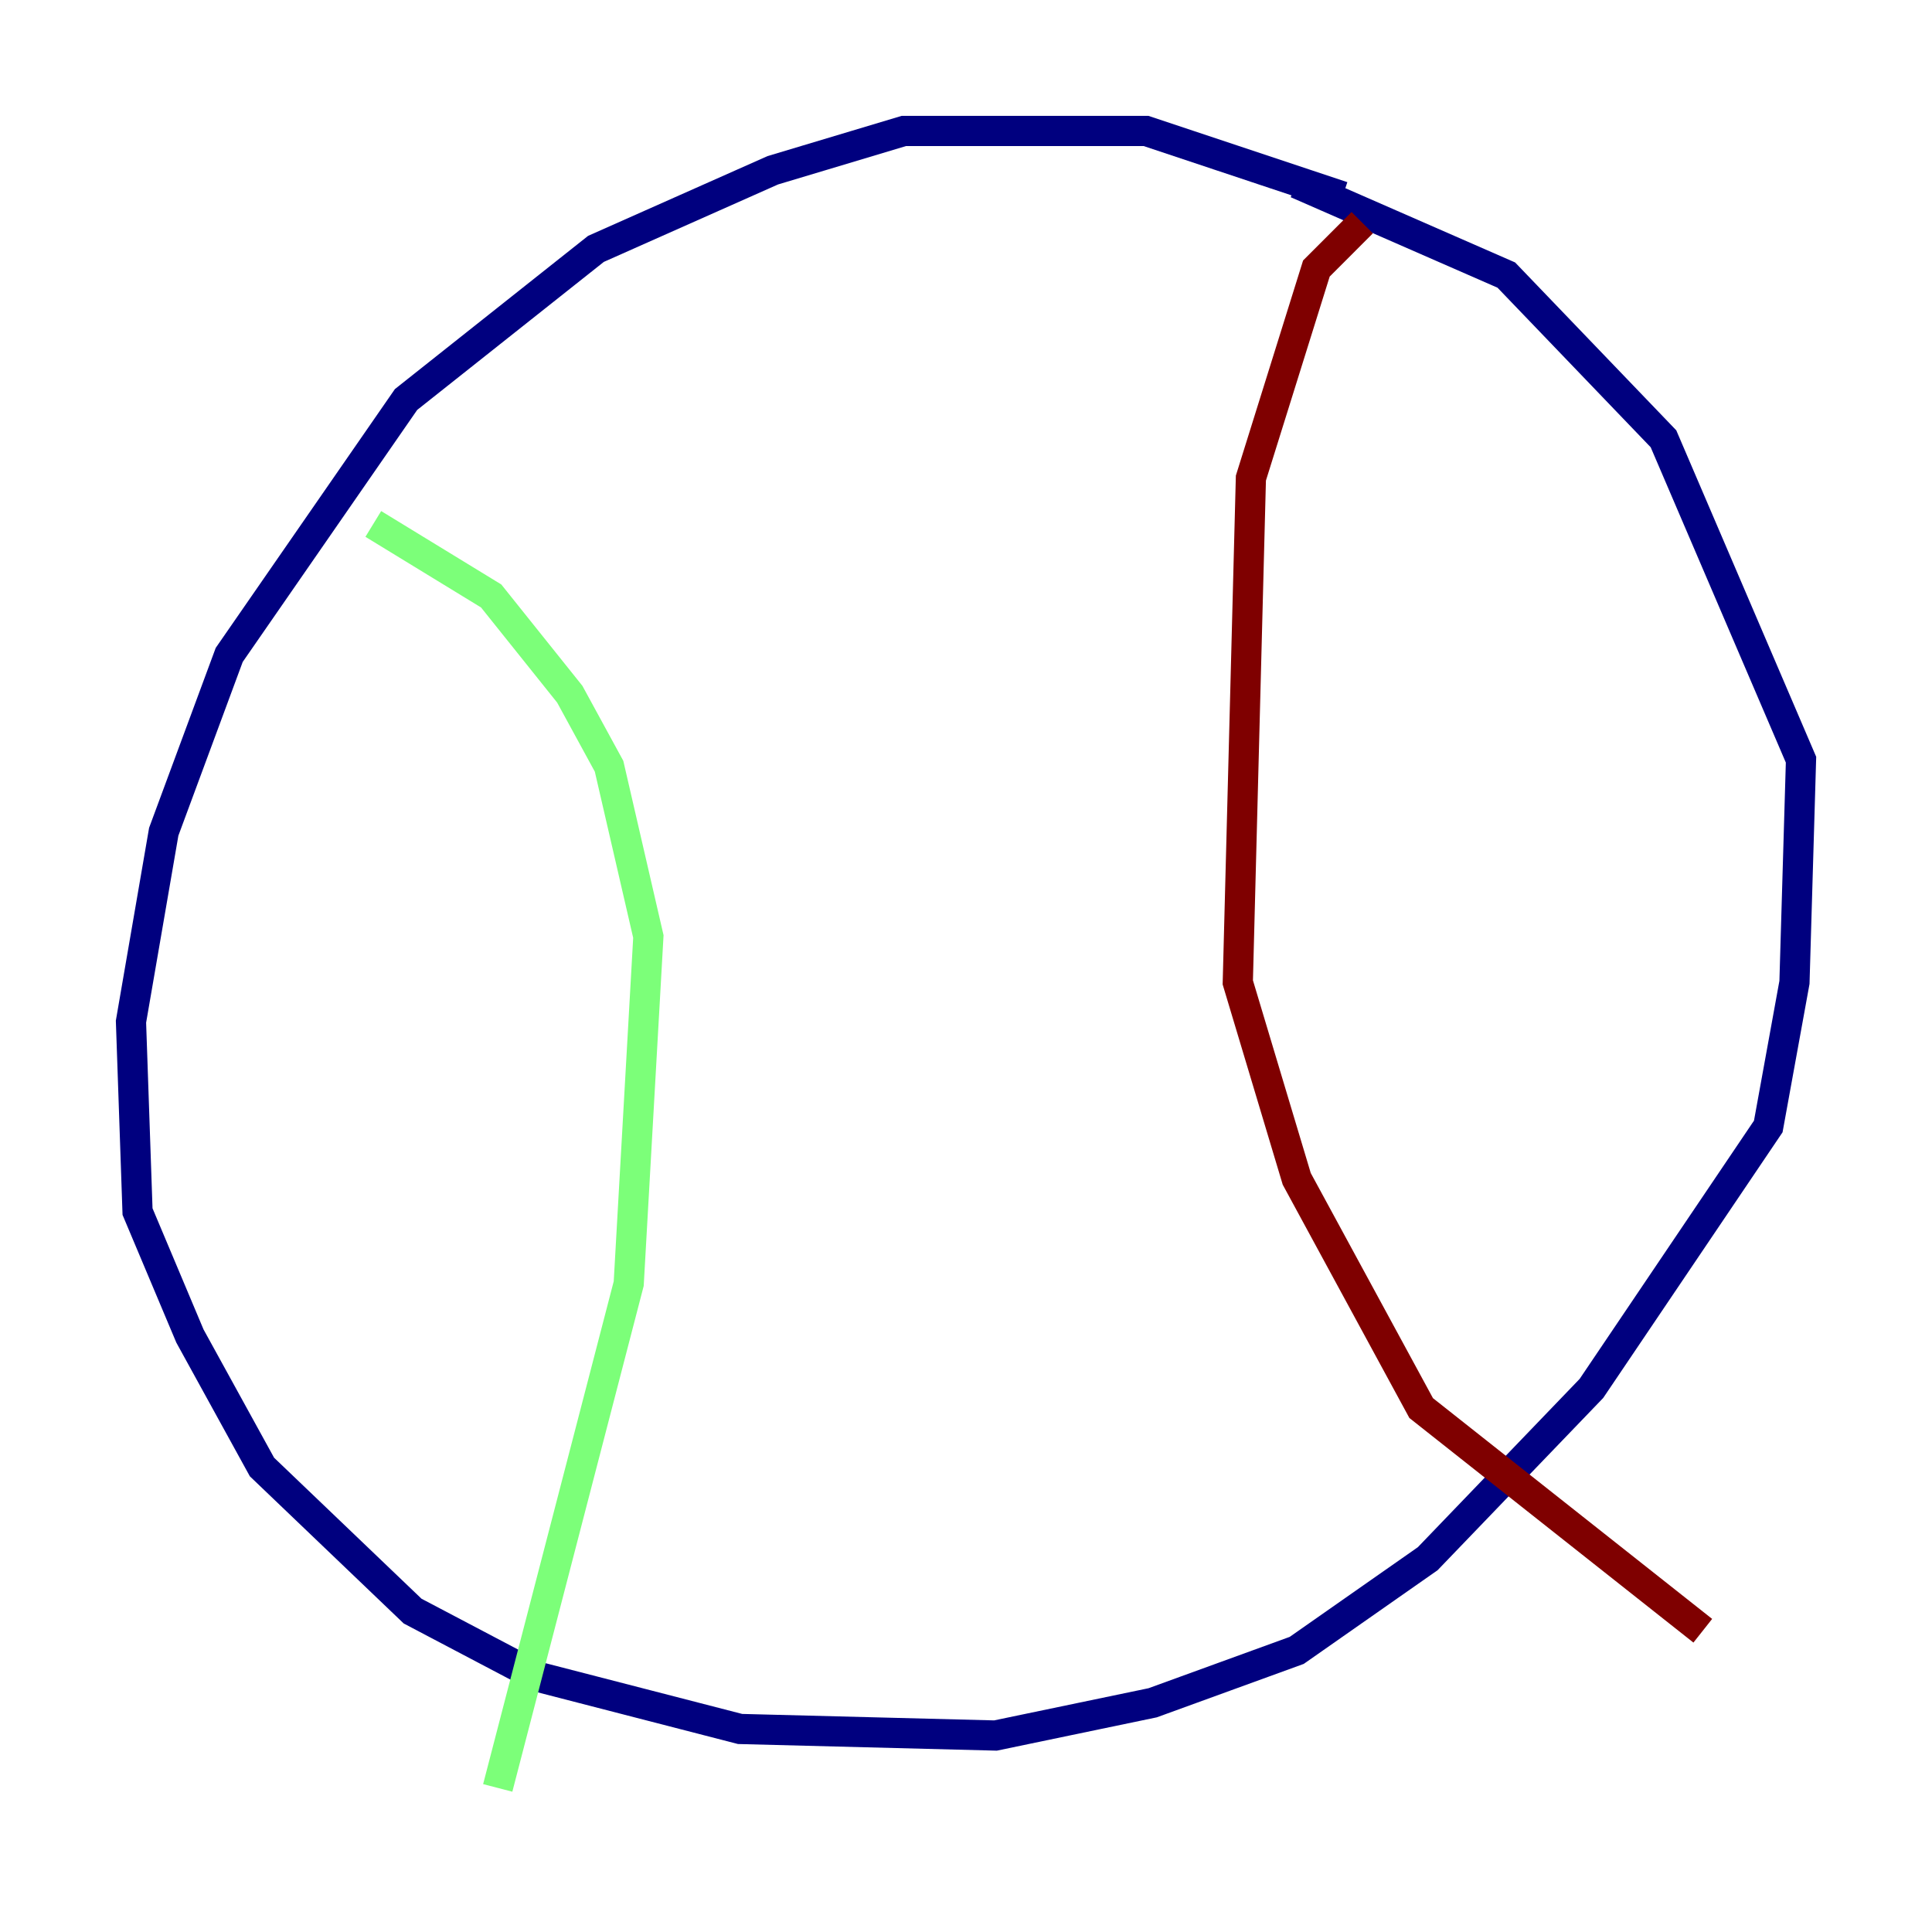 <?xml version="1.0" encoding="utf-8" ?>
<svg baseProfile="tiny" height="128" version="1.2" viewBox="0,0,128,128" width="128" xmlns="http://www.w3.org/2000/svg" xmlns:ev="http://www.w3.org/2001/xml-events" xmlns:xlink="http://www.w3.org/1999/xlink"><defs /><polyline fill="none" points="88.949,13.017 75.932,8.678 59.878,8.678 51.2,11.281 39.485,16.488 26.902,26.468 15.186,43.39 10.848,55.105 8.678,67.688 9.112,80.271 12.583,88.515 17.356,97.193 27.336,106.739 35.58,111.078 49.031,114.549 65.953,114.983 76.366,112.814 85.912,109.342 94.59,103.268 105.437,91.986 117.153,74.63 118.888,65.085 119.322,50.332 110.21,29.071 99.797,18.224 85.912,12.149" stroke="#00007f" stroke-width="2" /><polyline fill="none" points="24.732,34.712 32.542,39.485 37.749,45.993 40.352,50.766 42.956,62.047 41.654,85.044 32.976,118.454" stroke="#7cff79" stroke-width="2" /><polyline fill="none" points="90.251,14.752 87.214,17.79 82.875,31.675 82.007,65.085 85.912,78.102 94.156,93.288 112.814,108.041" stroke="#7f0000" stroke-width="2" /></svg>